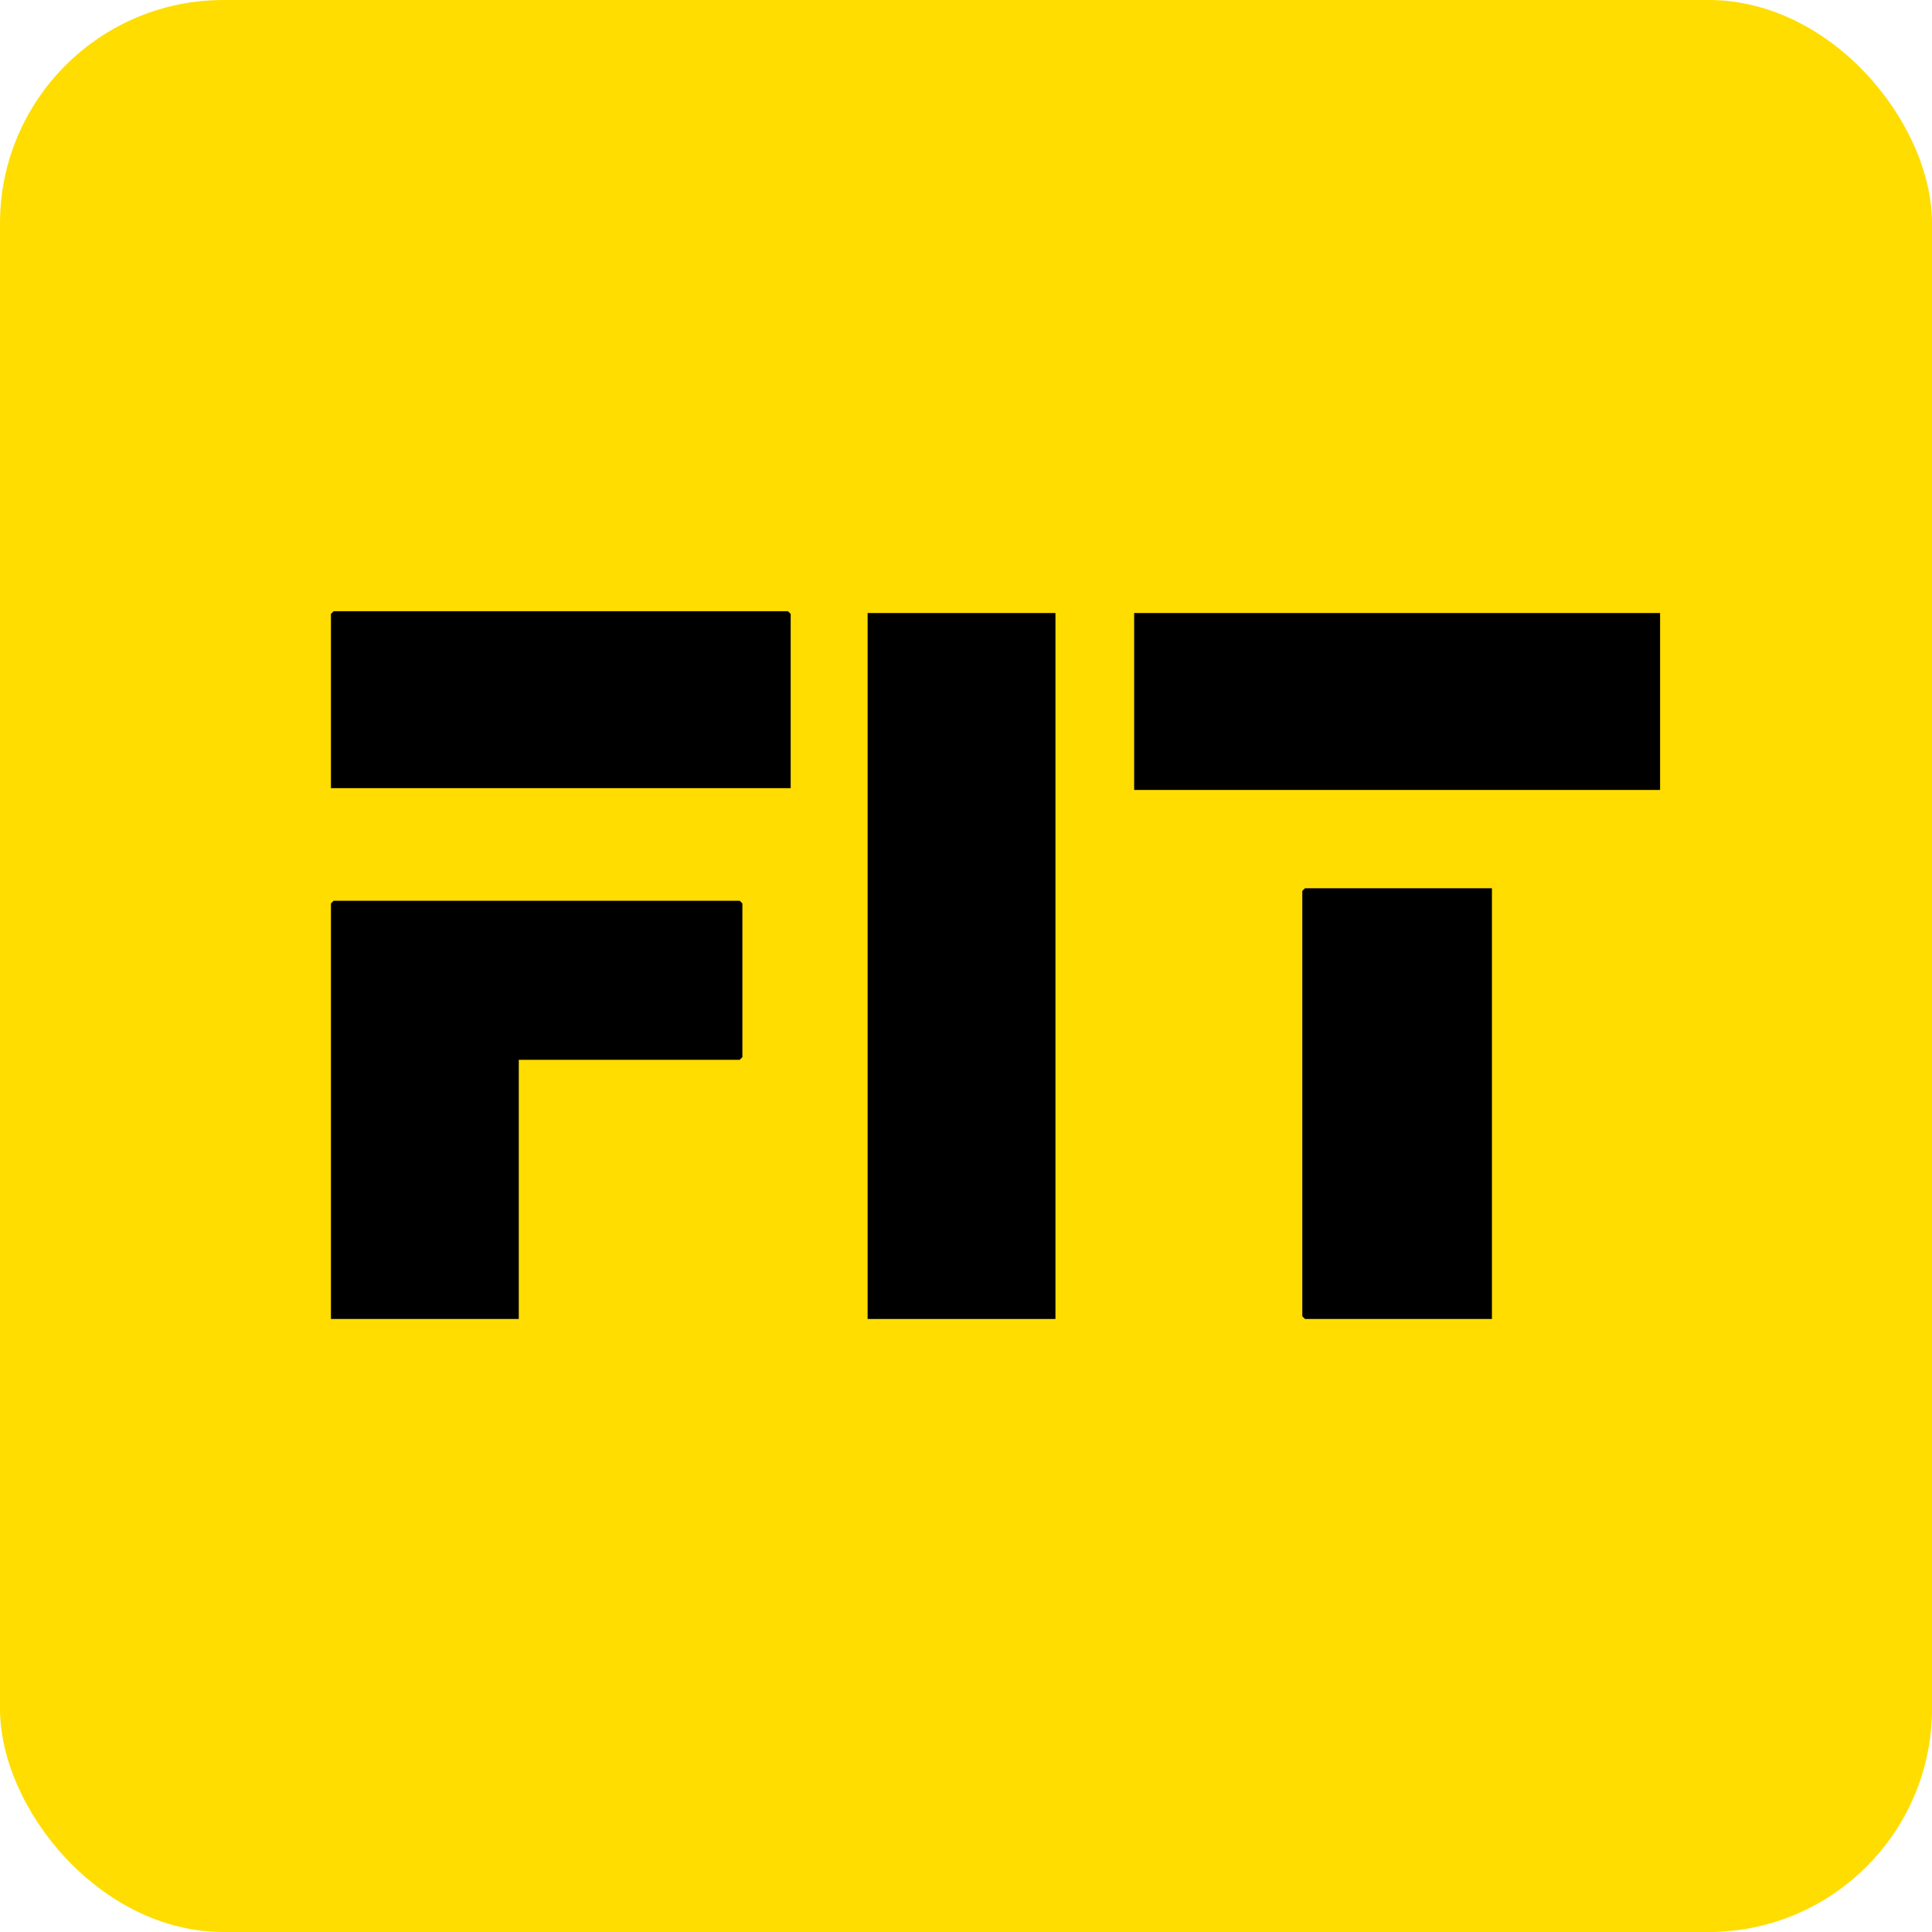 <?xml version="1.0" encoding="UTF-8"?><svg id="a" xmlns="http://www.w3.org/2000/svg" viewBox="0 0 259.2 259.2"><rect width="259.2" height="259.2" rx="29.976" ry="29.976" style="fill:#fd0;"/><rect x="116.4" y="82.244" width="25.2" height="94.712"/><polygon points="69.6 142.188 69.6 176.956 44.4 176.956 44.4 121.208 44.76 120.848 99.24 120.848 99.6 121.208 99.6 141.829 99.24 142.188 69.6 142.188"/><rect x="152.16" y="82.244" width="70.56" height="23.738"/><polygon points="200.16 119.17 200.16 176.956 175.08 176.956 174.72 176.596 174.72 119.529 175.08 119.17 200.16 119.17"/><polygon points="106.08 105.742 44.4 105.742 44.4 82.364 44.76 82.004 105.72 82.004 106.08 82.364 106.08 105.742"/></svg>